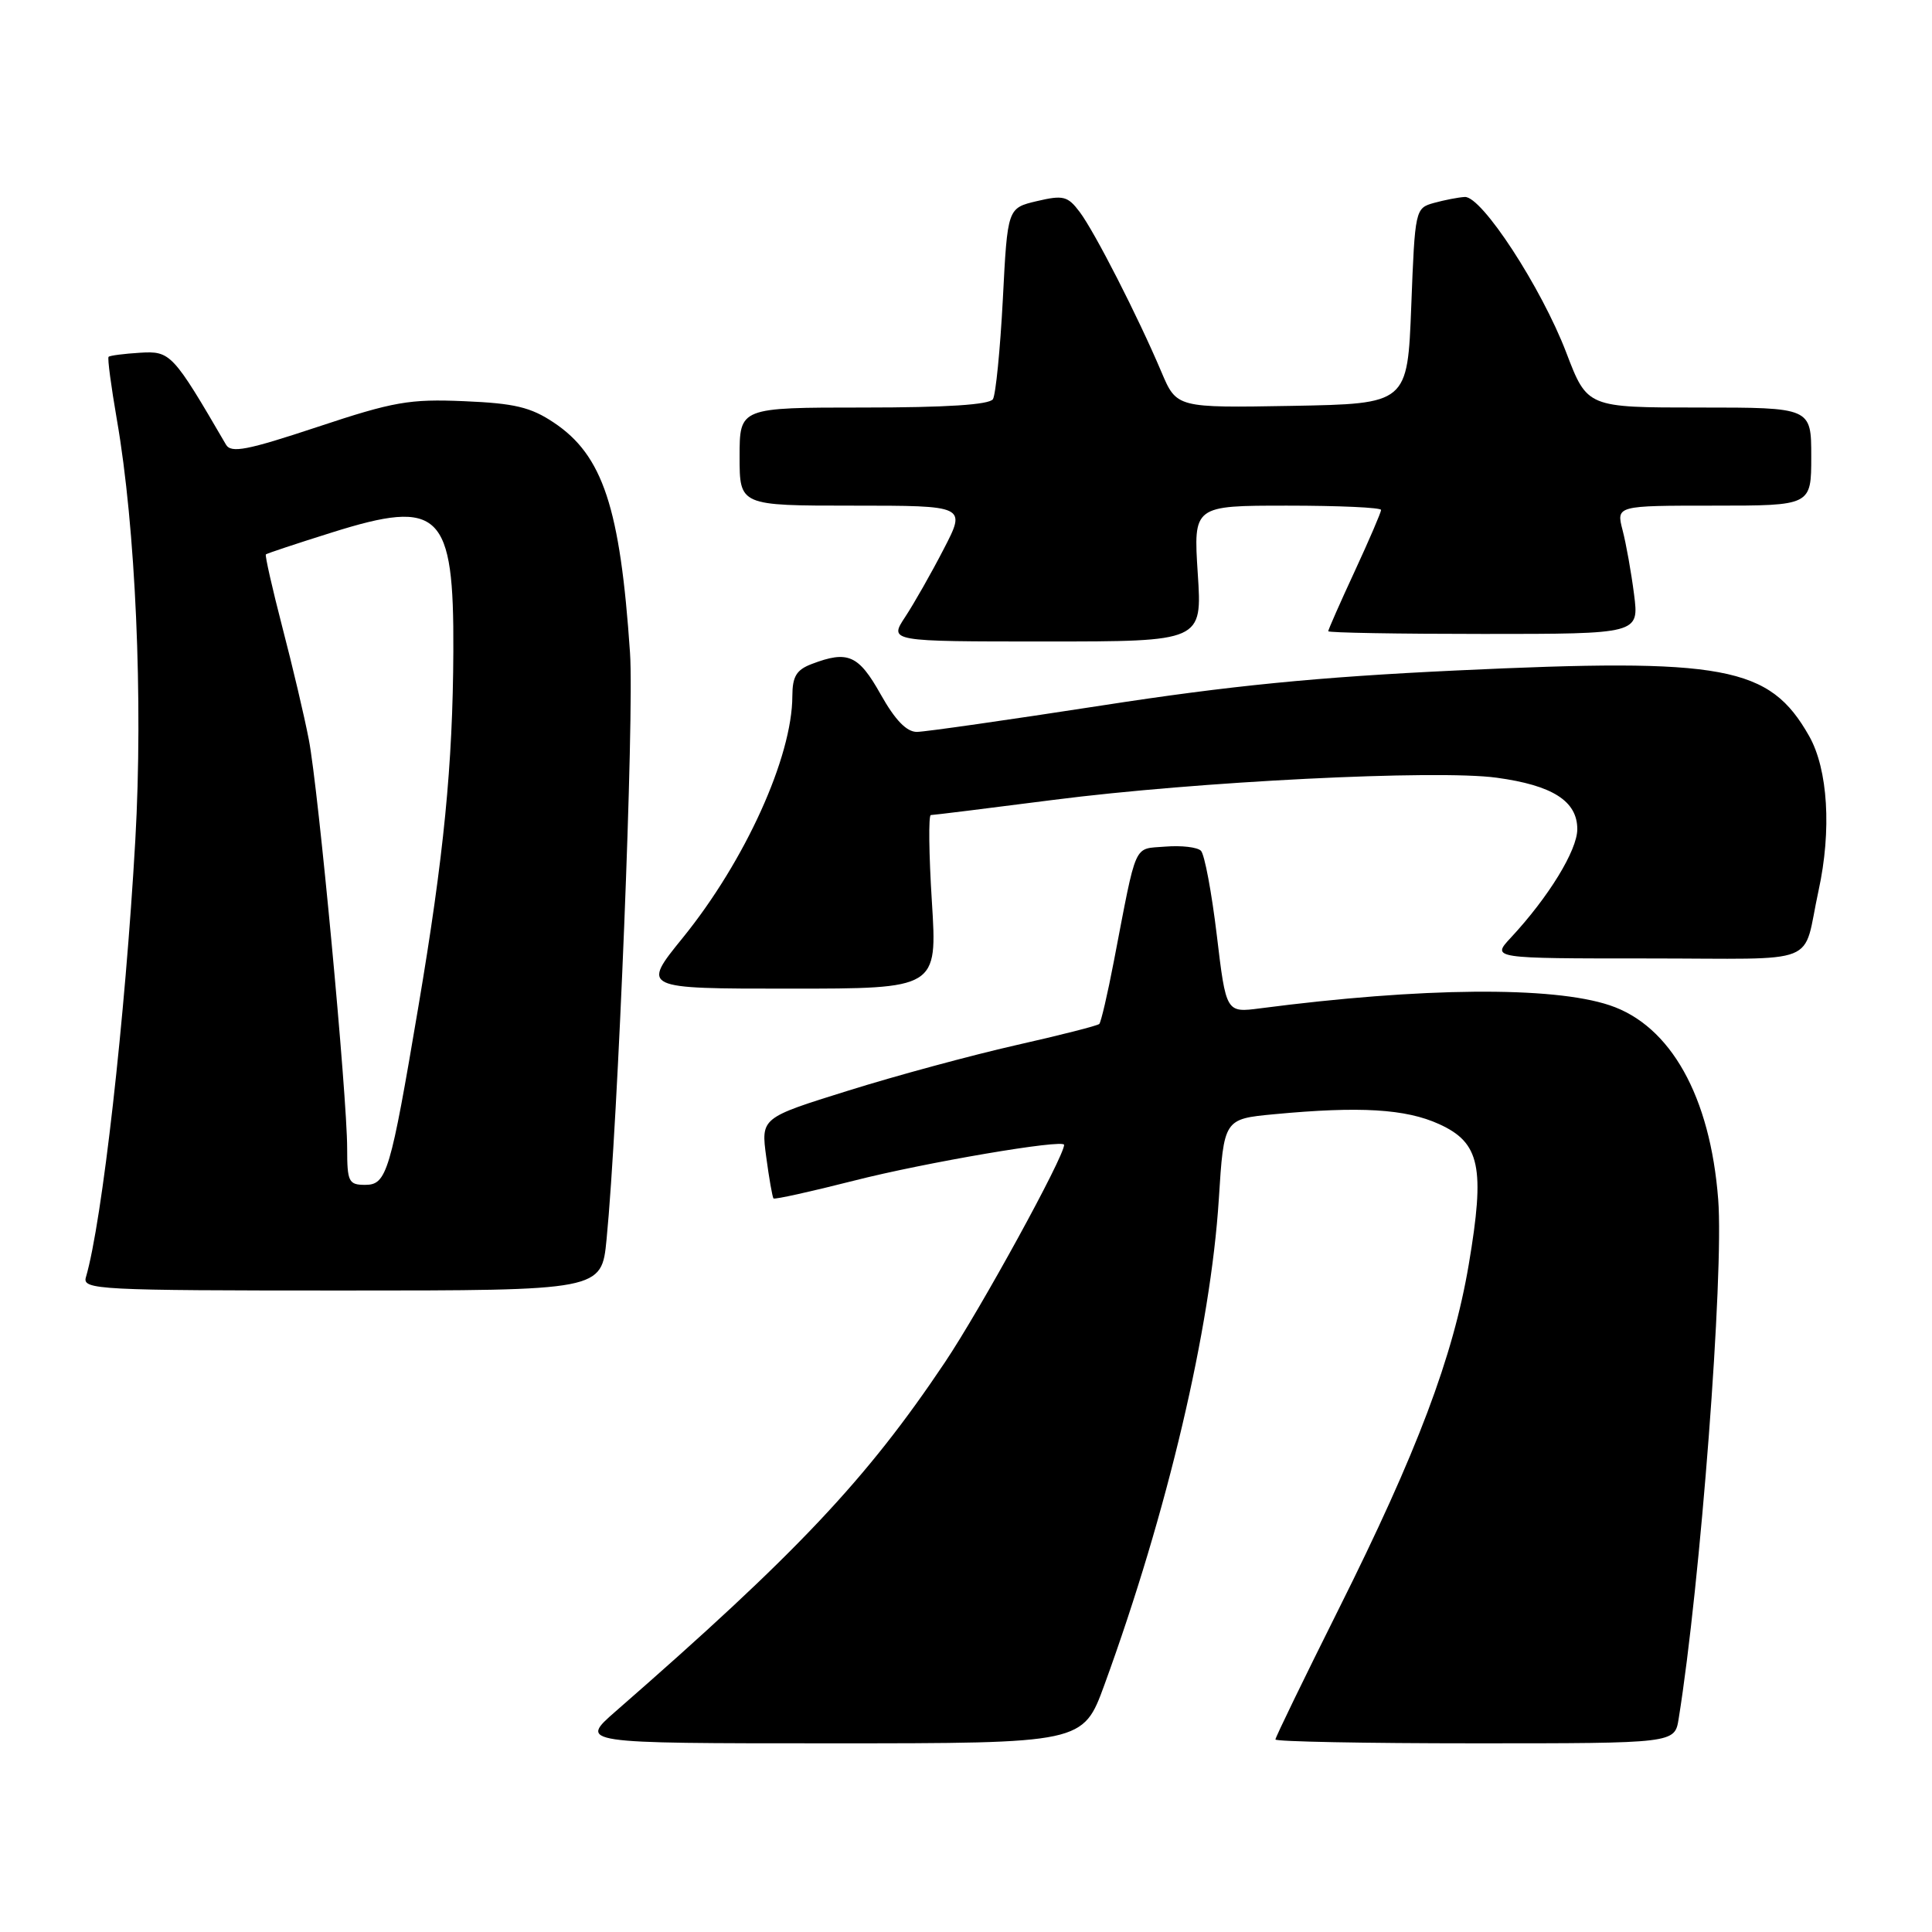 <?xml version="1.0" encoding="UTF-8" standalone="no"?>
<!DOCTYPE svg PUBLIC "-//W3C//DTD SVG 1.1//EN" "http://www.w3.org/Graphics/SVG/1.1/DTD/svg11.dtd" >
<svg xmlns="http://www.w3.org/2000/svg" xmlns:xlink="http://www.w3.org/1999/xlink" version="1.1" viewBox="0 0 256 256">
 <g >
 <path fill="currentColor"
d=" M 146.34 223.25 C 154.70 200.31 160.41 176.05 161.50 158.89 C 162.17 148.27 162.17 148.27 168.84 147.64 C 180.19 146.57 186.26 146.93 190.69 148.95 C 196.11 151.41 196.80 154.65 194.62 167.54 C 192.55 179.79 187.78 192.42 177.37 213.24 C 172.77 222.45 169.00 230.21 169.00 230.49 C 169.00 230.77 180.90 231.00 195.45 231.00 C 221.91 231.00 221.91 231.00 222.43 227.75 C 225.31 209.89 228.44 168.84 227.67 158.93 C 226.62 145.28 221.37 135.89 213.28 133.20 C 205.69 130.67 188.41 130.82 166.98 133.61 C 162.46 134.20 162.46 134.20 161.23 123.90 C 160.55 118.23 159.61 113.21 159.13 112.73 C 158.65 112.25 156.53 112.01 154.41 112.18 C 150.12 112.54 150.69 111.28 147.59 127.38 C 146.76 131.71 145.89 135.45 145.66 135.68 C 145.43 135.91 140.44 137.18 134.58 138.50 C 128.72 139.83 118.73 142.53 112.38 144.52 C 100.83 148.12 100.83 148.12 101.53 153.31 C 101.91 156.16 102.35 158.63 102.49 158.80 C 102.64 158.96 107.43 157.90 113.13 156.45 C 122.57 154.04 141.00 150.90 141.00 151.70 C 141.00 153.28 129.95 173.44 125.19 180.54 C 114.79 196.06 105.61 205.79 81.59 226.75 C 76.72 231.00 76.72 231.00 110.11 231.00 C 143.51 231.00 143.51 231.00 146.34 223.25 Z  M 80.37 164.25 C 81.89 148.80 84.05 94.83 83.48 86.50 C 82.18 67.27 79.88 60.33 73.39 56.00 C 70.33 53.95 68.17 53.44 61.51 53.16 C 54.26 52.85 52.15 53.22 42.07 56.57 C 32.72 59.67 30.62 60.08 29.94 58.91 C 22.90 46.82 22.59 46.49 18.55 46.74 C 16.43 46.87 14.56 47.11 14.39 47.28 C 14.22 47.44 14.72 51.17 15.48 55.57 C 17.97 69.84 18.98 92.80 17.93 111.31 C 16.59 134.88 13.53 161.96 11.38 169.25 C 10.90 170.89 12.97 171.00 45.29 171.00 C 79.71 171.00 79.71 171.00 80.37 164.25 Z  M 123.48 119.50 C 123.08 113.17 123.02 108.00 123.34 108.00 C 123.66 108.00 130.97 107.10 139.58 105.99 C 158.58 103.55 190.35 101.96 198.31 103.05 C 205.73 104.06 209.00 106.15 209.00 109.87 C 209.00 112.66 205.20 118.87 200.19 124.25 C 197.63 127.00 197.63 127.00 218.29 127.00 C 241.72 127.00 238.74 128.18 240.97 118.00 C 242.71 110.03 242.22 101.94 239.72 97.53 C 234.46 88.25 228.59 87.16 193.00 88.84 C 174.57 89.71 162.92 90.86 146.00 93.48 C 133.62 95.39 122.60 96.97 121.50 96.98 C 120.13 96.99 118.61 95.42 116.69 92.00 C 113.76 86.78 112.35 86.16 107.57 87.98 C 105.53 88.75 105.00 89.63 104.99 92.23 C 104.98 100.29 98.74 114.06 90.48 124.25 C 85.00 131.00 85.00 131.00 104.60 131.00 C 124.20 131.00 124.20 131.00 123.48 119.50 Z  M 158.71 76.00 C 158.13 67.00 158.13 67.00 170.56 67.00 C 177.40 67.00 183.00 67.25 183.00 67.57 C 183.00 67.88 181.43 71.54 179.50 75.71 C 177.57 79.87 176.00 83.44 176.00 83.64 C 176.00 83.84 185.27 84.00 196.59 84.00 C 217.19 84.00 217.19 84.00 216.52 78.75 C 216.15 75.86 215.47 72.04 215.00 70.25 C 214.16 67.00 214.16 67.00 227.08 67.00 C 240.00 67.00 240.00 67.00 240.00 60.50 C 240.00 54.00 240.00 54.00 225.16 54.00 C 210.32 54.00 210.32 54.00 207.55 46.75 C 204.25 38.10 196.33 25.96 194.09 26.10 C 193.21 26.15 191.38 26.51 190.00 26.89 C 187.53 27.58 187.49 27.75 187.00 40.54 C 186.50 53.50 186.50 53.50 171.21 53.78 C 155.91 54.05 155.91 54.05 153.89 49.28 C 150.82 42.02 145.04 30.70 143.06 28.08 C 141.48 25.98 140.88 25.83 137.39 26.65 C 133.50 27.57 133.50 27.57 132.88 39.68 C 132.53 46.33 131.94 52.28 131.57 52.89 C 131.11 53.63 125.40 54.00 114.44 54.00 C 98.00 54.00 98.00 54.00 98.00 60.50 C 98.00 67.00 98.00 67.00 113.01 67.00 C 128.03 67.00 128.03 67.00 125.05 72.75 C 123.42 75.91 121.12 79.96 119.94 81.75 C 117.80 85.00 117.80 85.00 138.55 85.00 C 159.30 85.00 159.30 85.00 158.71 76.00 Z  M 46.00 152.16 C 46.00 145.23 42.19 104.53 40.92 98.00 C 40.34 94.97 38.76 88.27 37.41 83.10 C 36.07 77.93 35.09 73.59 35.23 73.46 C 35.38 73.33 39.31 72.02 43.97 70.56 C 58.33 66.04 60.16 67.83 60.07 86.31 C 60.00 101.37 58.81 113.45 55.43 133.43 C 51.72 155.40 51.25 157.00 48.38 157.00 C 46.20 157.00 46.00 156.59 46.00 152.16 Z "/>
</g>
</svg>